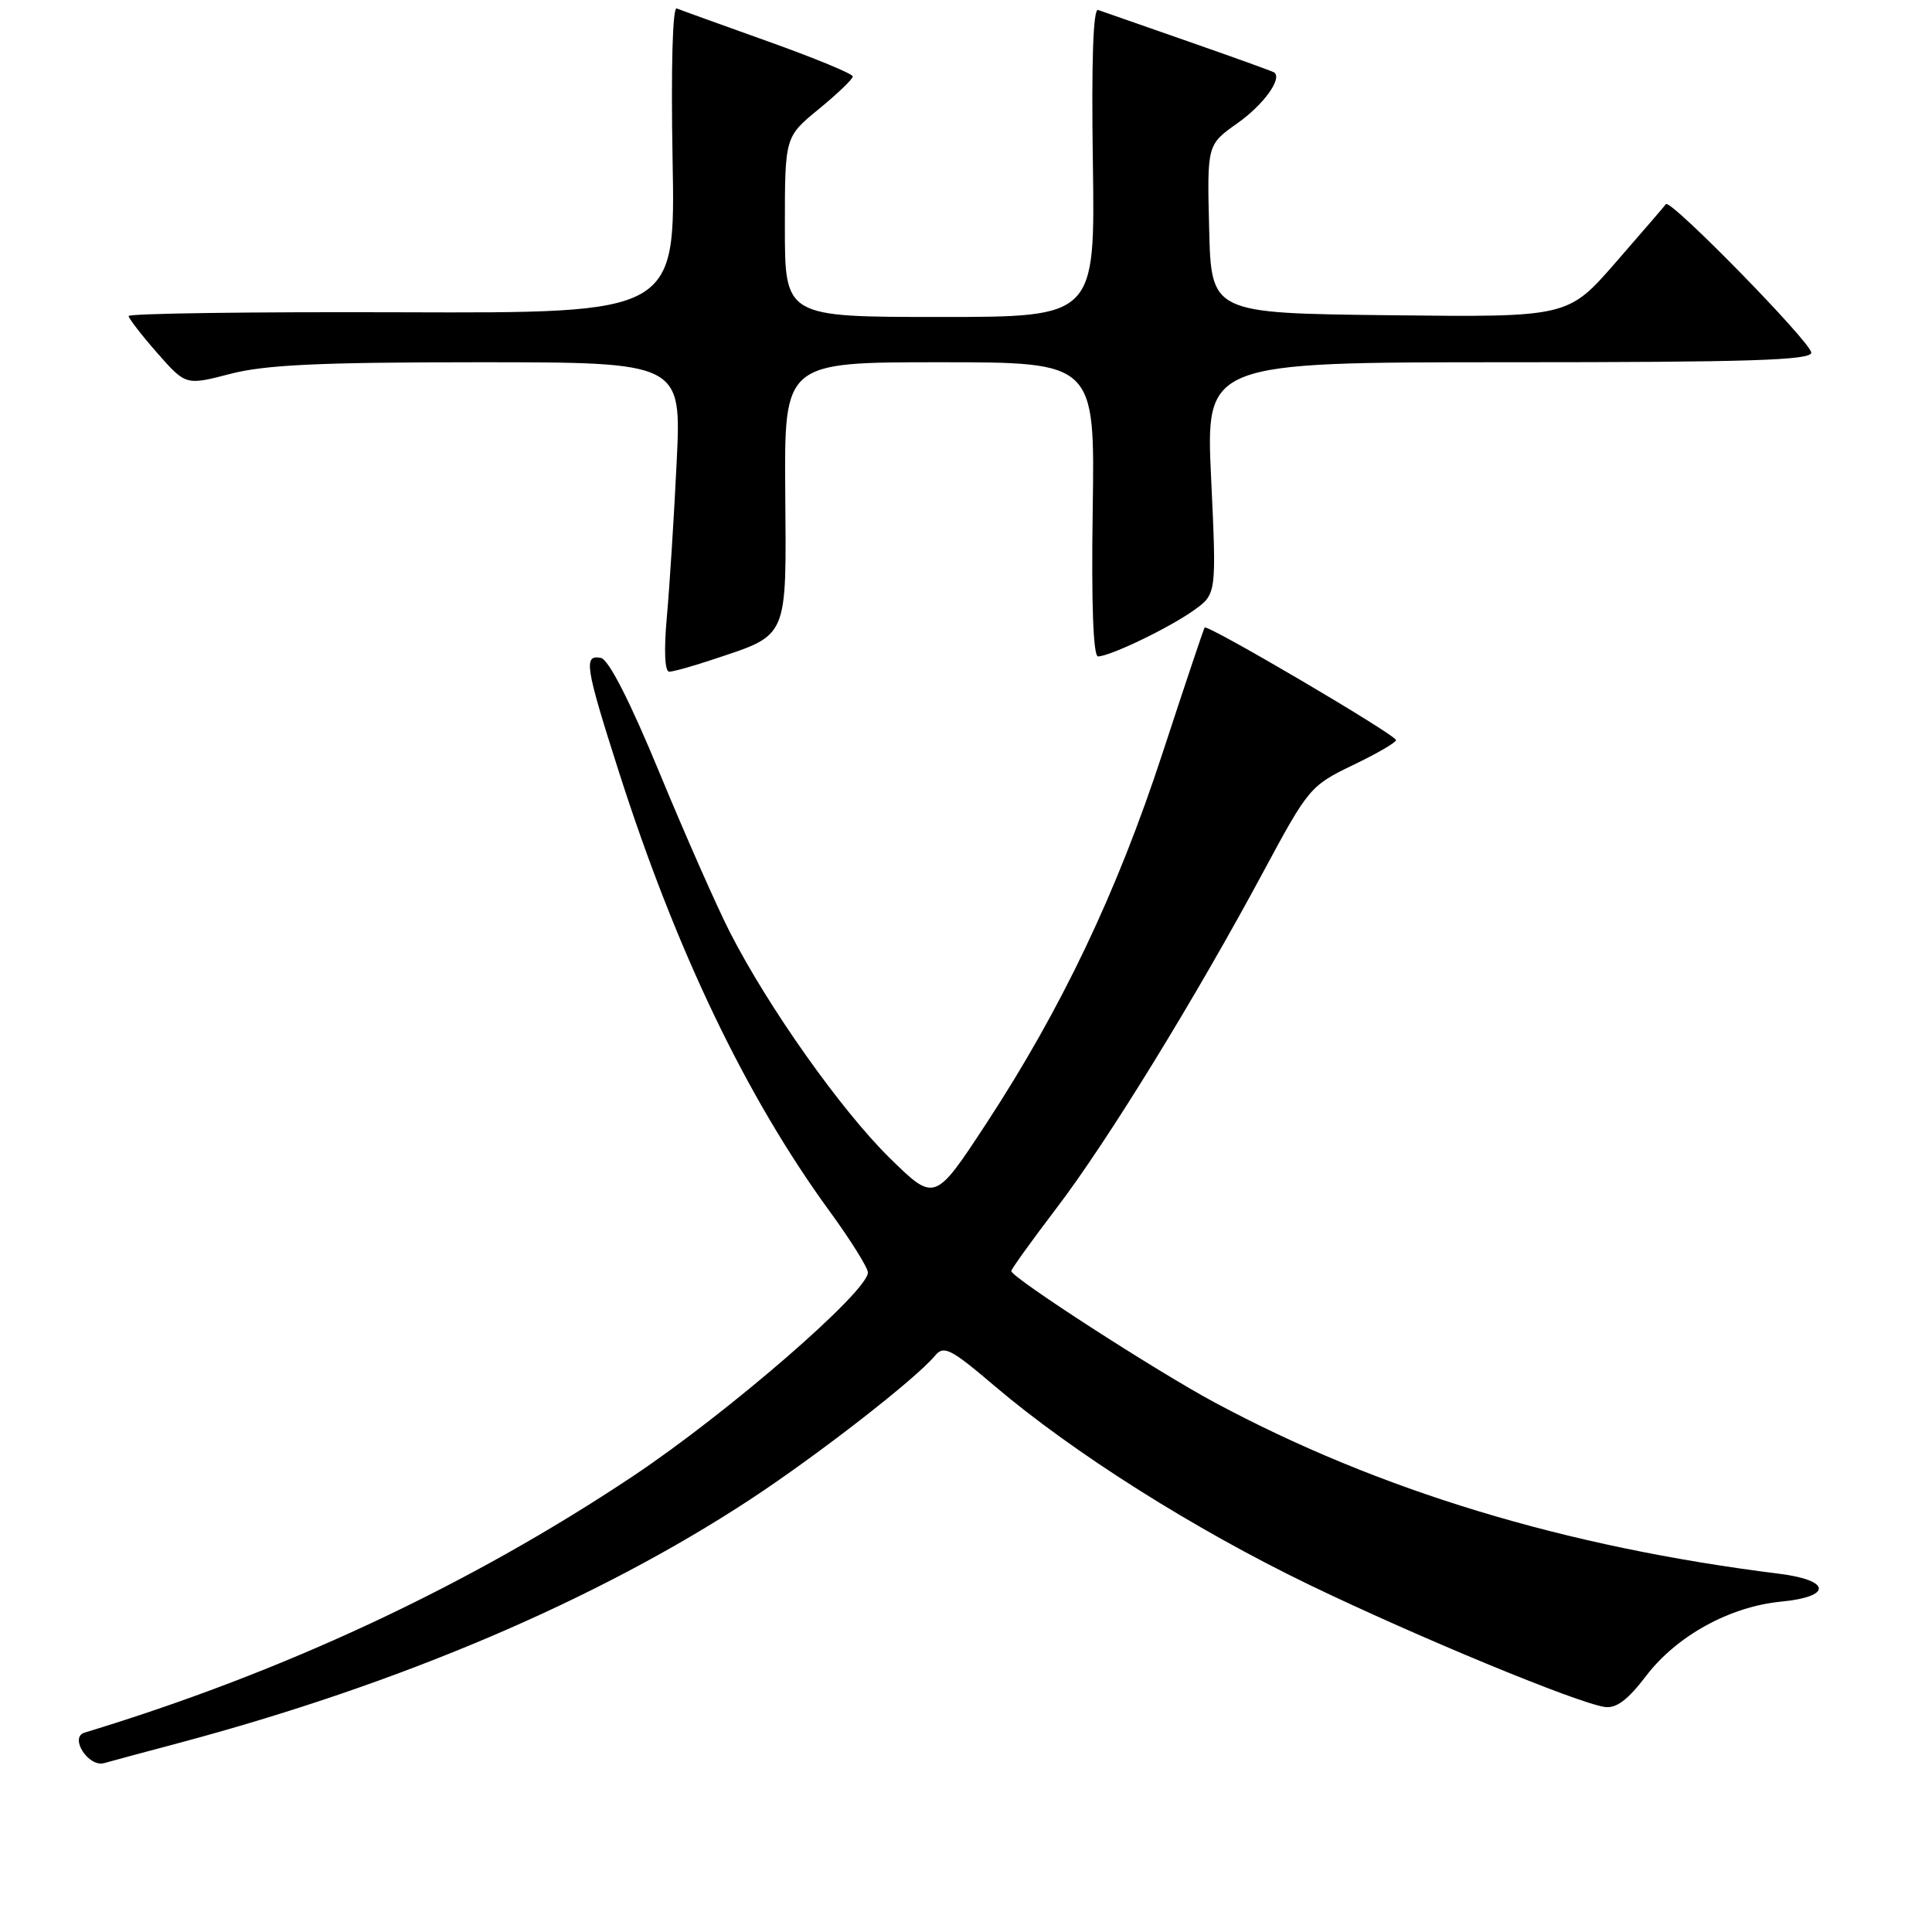 <?xml version="1.0" encoding="UTF-8" standalone="no"?>
<!DOCTYPE svg PUBLIC "-//W3C//DTD SVG 1.1//EN" "http://www.w3.org/Graphics/SVG/1.1/DTD/svg11.dtd" >
<svg xmlns="http://www.w3.org/2000/svg" xmlns:xlink="http://www.w3.org/1999/xlink" version="1.1" viewBox="0 0 256 256">
 <g >
 <path fill="currentColor"
d=" M 23.50 231.01 C 52.95 223.16 79.02 212.06 99.40 198.69 C 108.38 192.79 121.33 182.72 123.89 179.64 C 125.06 178.23 125.95 178.68 131.85 183.70 C 142.25 192.53 158.22 202.62 173.50 210.00 C 187.80 216.90 208.81 225.59 212.62 226.18 C 214.15 226.41 215.68 225.27 218.13 222.05 C 222.19 216.74 229.21 212.88 236.03 212.22 C 242.79 211.57 242.63 209.39 235.75 208.53 C 207.38 204.99 182.75 197.52 161.00 185.86 C 153.30 181.74 134.00 169.27 134.00 168.42 C 134.00 168.16 136.71 164.40 140.01 160.06 C 146.74 151.24 158.46 132.17 167.50 115.33 C 173.35 104.45 173.65 104.09 179.25 101.39 C 182.41 99.88 184.99 98.38 184.98 98.07 C 184.97 97.37 159.96 82.67 159.62 83.15 C 159.49 83.34 156.97 90.85 154.03 99.83 C 148.00 118.25 140.67 133.63 130.67 148.90 C 123.85 159.29 123.85 159.29 117.85 153.40 C 111.45 147.10 101.83 133.52 96.74 123.57 C 95.03 120.23 90.84 110.75 87.43 102.50 C 83.47 92.90 80.65 87.38 79.62 87.18 C 77.29 86.71 77.54 88.31 82.00 102.25 C 89.58 125.96 98.86 145.32 109.93 160.50 C 112.72 164.33 115.00 167.98 115.00 168.61 C 115.00 171.14 96.49 187.18 83.87 195.60 C 62.09 210.12 37.63 221.56 11.21 229.58 C 9.14 230.20 11.72 234.21 13.81 233.62 C 14.74 233.35 19.10 232.18 23.50 231.01 Z  M 94.57 87.35 C 104.53 84.03 104.20 84.81 104.05 65.20 C 103.92 48.00 103.92 48.00 124.50 48.00 C 145.08 48.00 145.08 48.00 144.79 67.50 C 144.60 80.04 144.86 86.99 145.50 86.98 C 147.14 86.94 154.92 83.20 158.17 80.88 C 161.20 78.72 161.20 78.72 160.48 63.36 C 159.76 48.00 159.76 48.00 199.88 48.00 C 231.64 48.00 240.00 47.74 240.00 46.73 C 240.00 45.39 221.30 26.28 220.74 27.05 C 220.57 27.30 217.57 30.77 214.09 34.77 C 207.76 42.04 207.76 42.04 184.13 41.77 C 160.50 41.50 160.50 41.50 160.22 30.34 C 159.94 19.18 159.94 19.18 163.95 16.34 C 167.42 13.89 169.94 10.41 168.84 9.60 C 168.65 9.46 163.55 7.62 157.50 5.51 C 151.45 3.40 146.05 1.52 145.50 1.32 C 144.85 1.10 144.61 8.11 144.81 21.49 C 145.11 42.00 145.11 42.00 124.56 42.00 C 104.00 42.00 104.00 42.00 104.00 30.07 C 104.00 18.13 104.00 18.13 108.50 14.45 C 110.97 12.42 113.00 10.48 113.00 10.13 C 113.00 9.78 107.96 7.70 101.80 5.50 C 95.64 3.30 90.18 1.33 89.67 1.12 C 89.12 0.90 88.90 8.92 89.12 21.12 C 89.50 41.50 89.50 41.50 53.25 41.38 C 33.31 41.31 17.02 41.53 17.04 41.88 C 17.07 42.22 18.78 44.43 20.85 46.79 C 24.62 51.07 24.62 51.07 30.52 49.54 C 35.12 48.34 42.35 48.00 63.36 48.00 C 90.31 48.00 90.31 48.00 89.66 61.25 C 89.31 68.54 88.72 77.76 88.36 81.75 C 87.96 86.20 88.08 89.00 88.68 89.00 C 89.21 89.00 91.86 88.26 94.57 87.35 Z "/>
</g>
</svg>